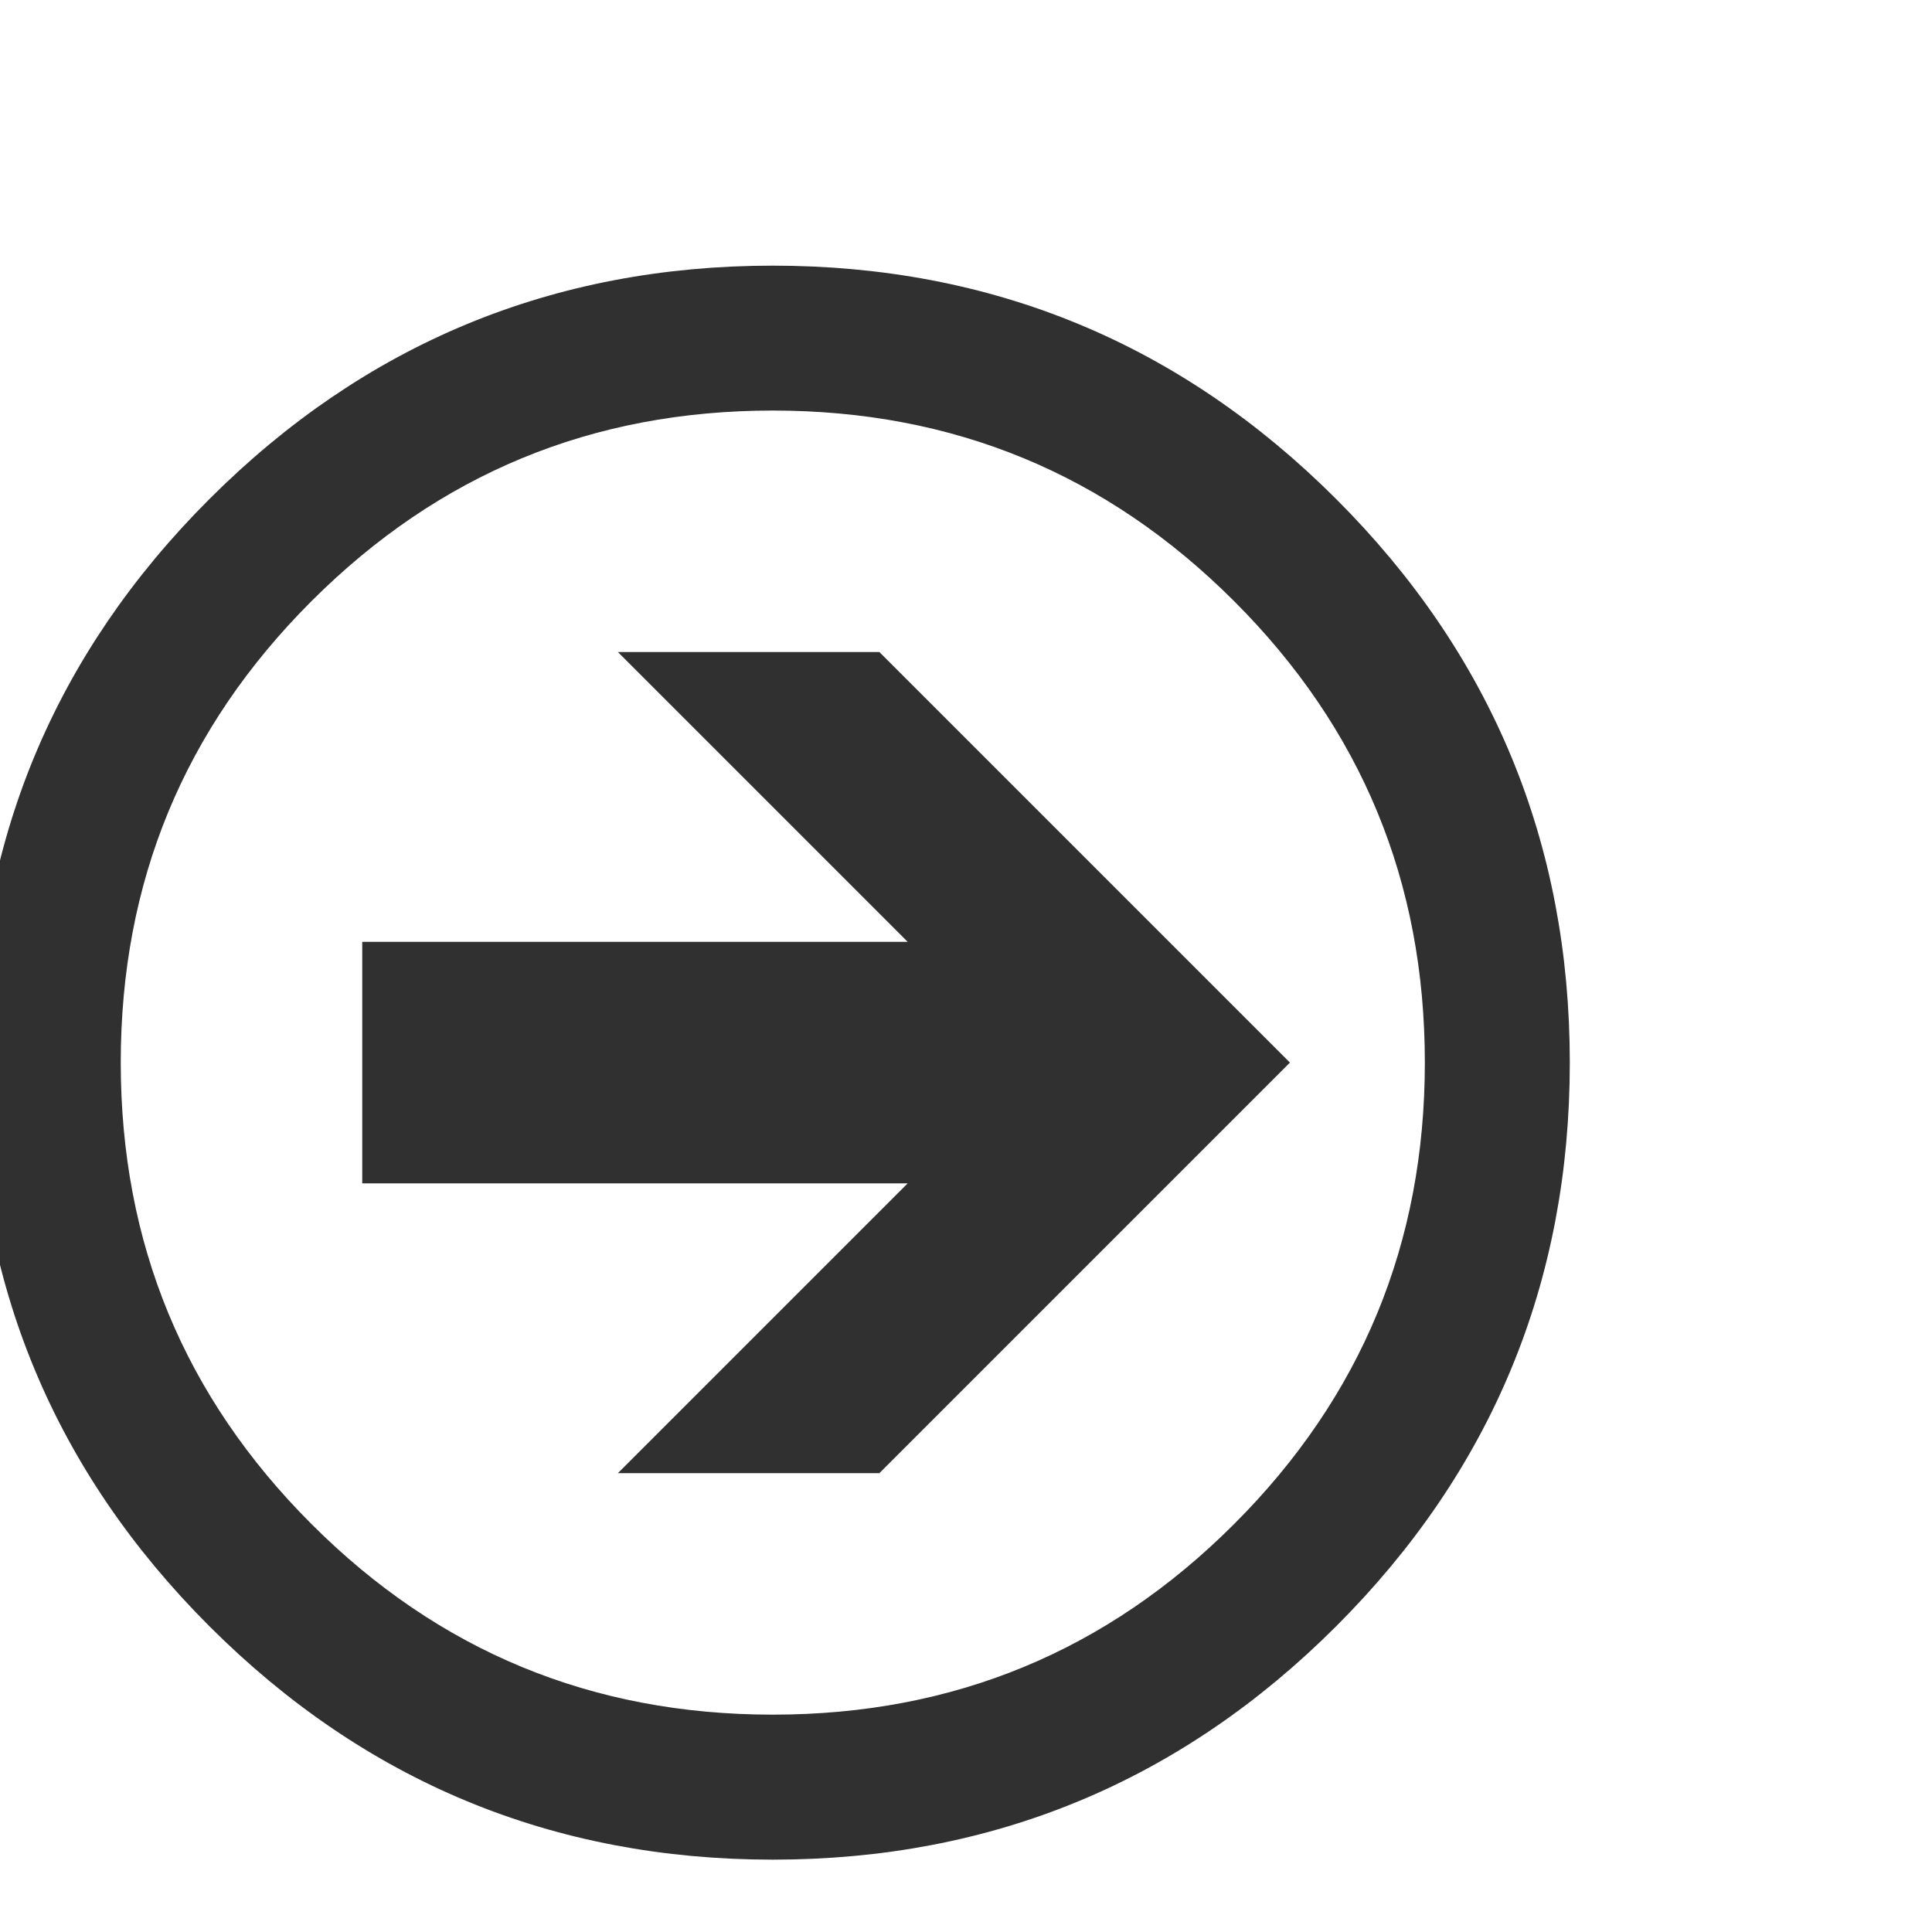 <svg xmlns="http://www.w3.org/2000/svg" width="32" height="32" version="1.1" viewBox="0 0 32 32"><title>uniE067</title><path style="stroke:#303030;fill:#303030" d="M18 8h-4l6 6h-12v4h12l-6 6h4l8-8zM16 0q-6.625 0-11.313 4.688t-4.688 11.313 4.688 11.313 11.313 4.688 11.313-4.688 4.688-11.313-4.688-11.313-11.313-4.688zM16 30q-5.813 0-9.906-4.094t-4.094-9.906 4.094-9.906 9.906-4.094 9.906 4.094 4.094 9.906-4.094 9.906-9.906 4.094z" transform="scale(0.8) translate(0,6)"/></svg>